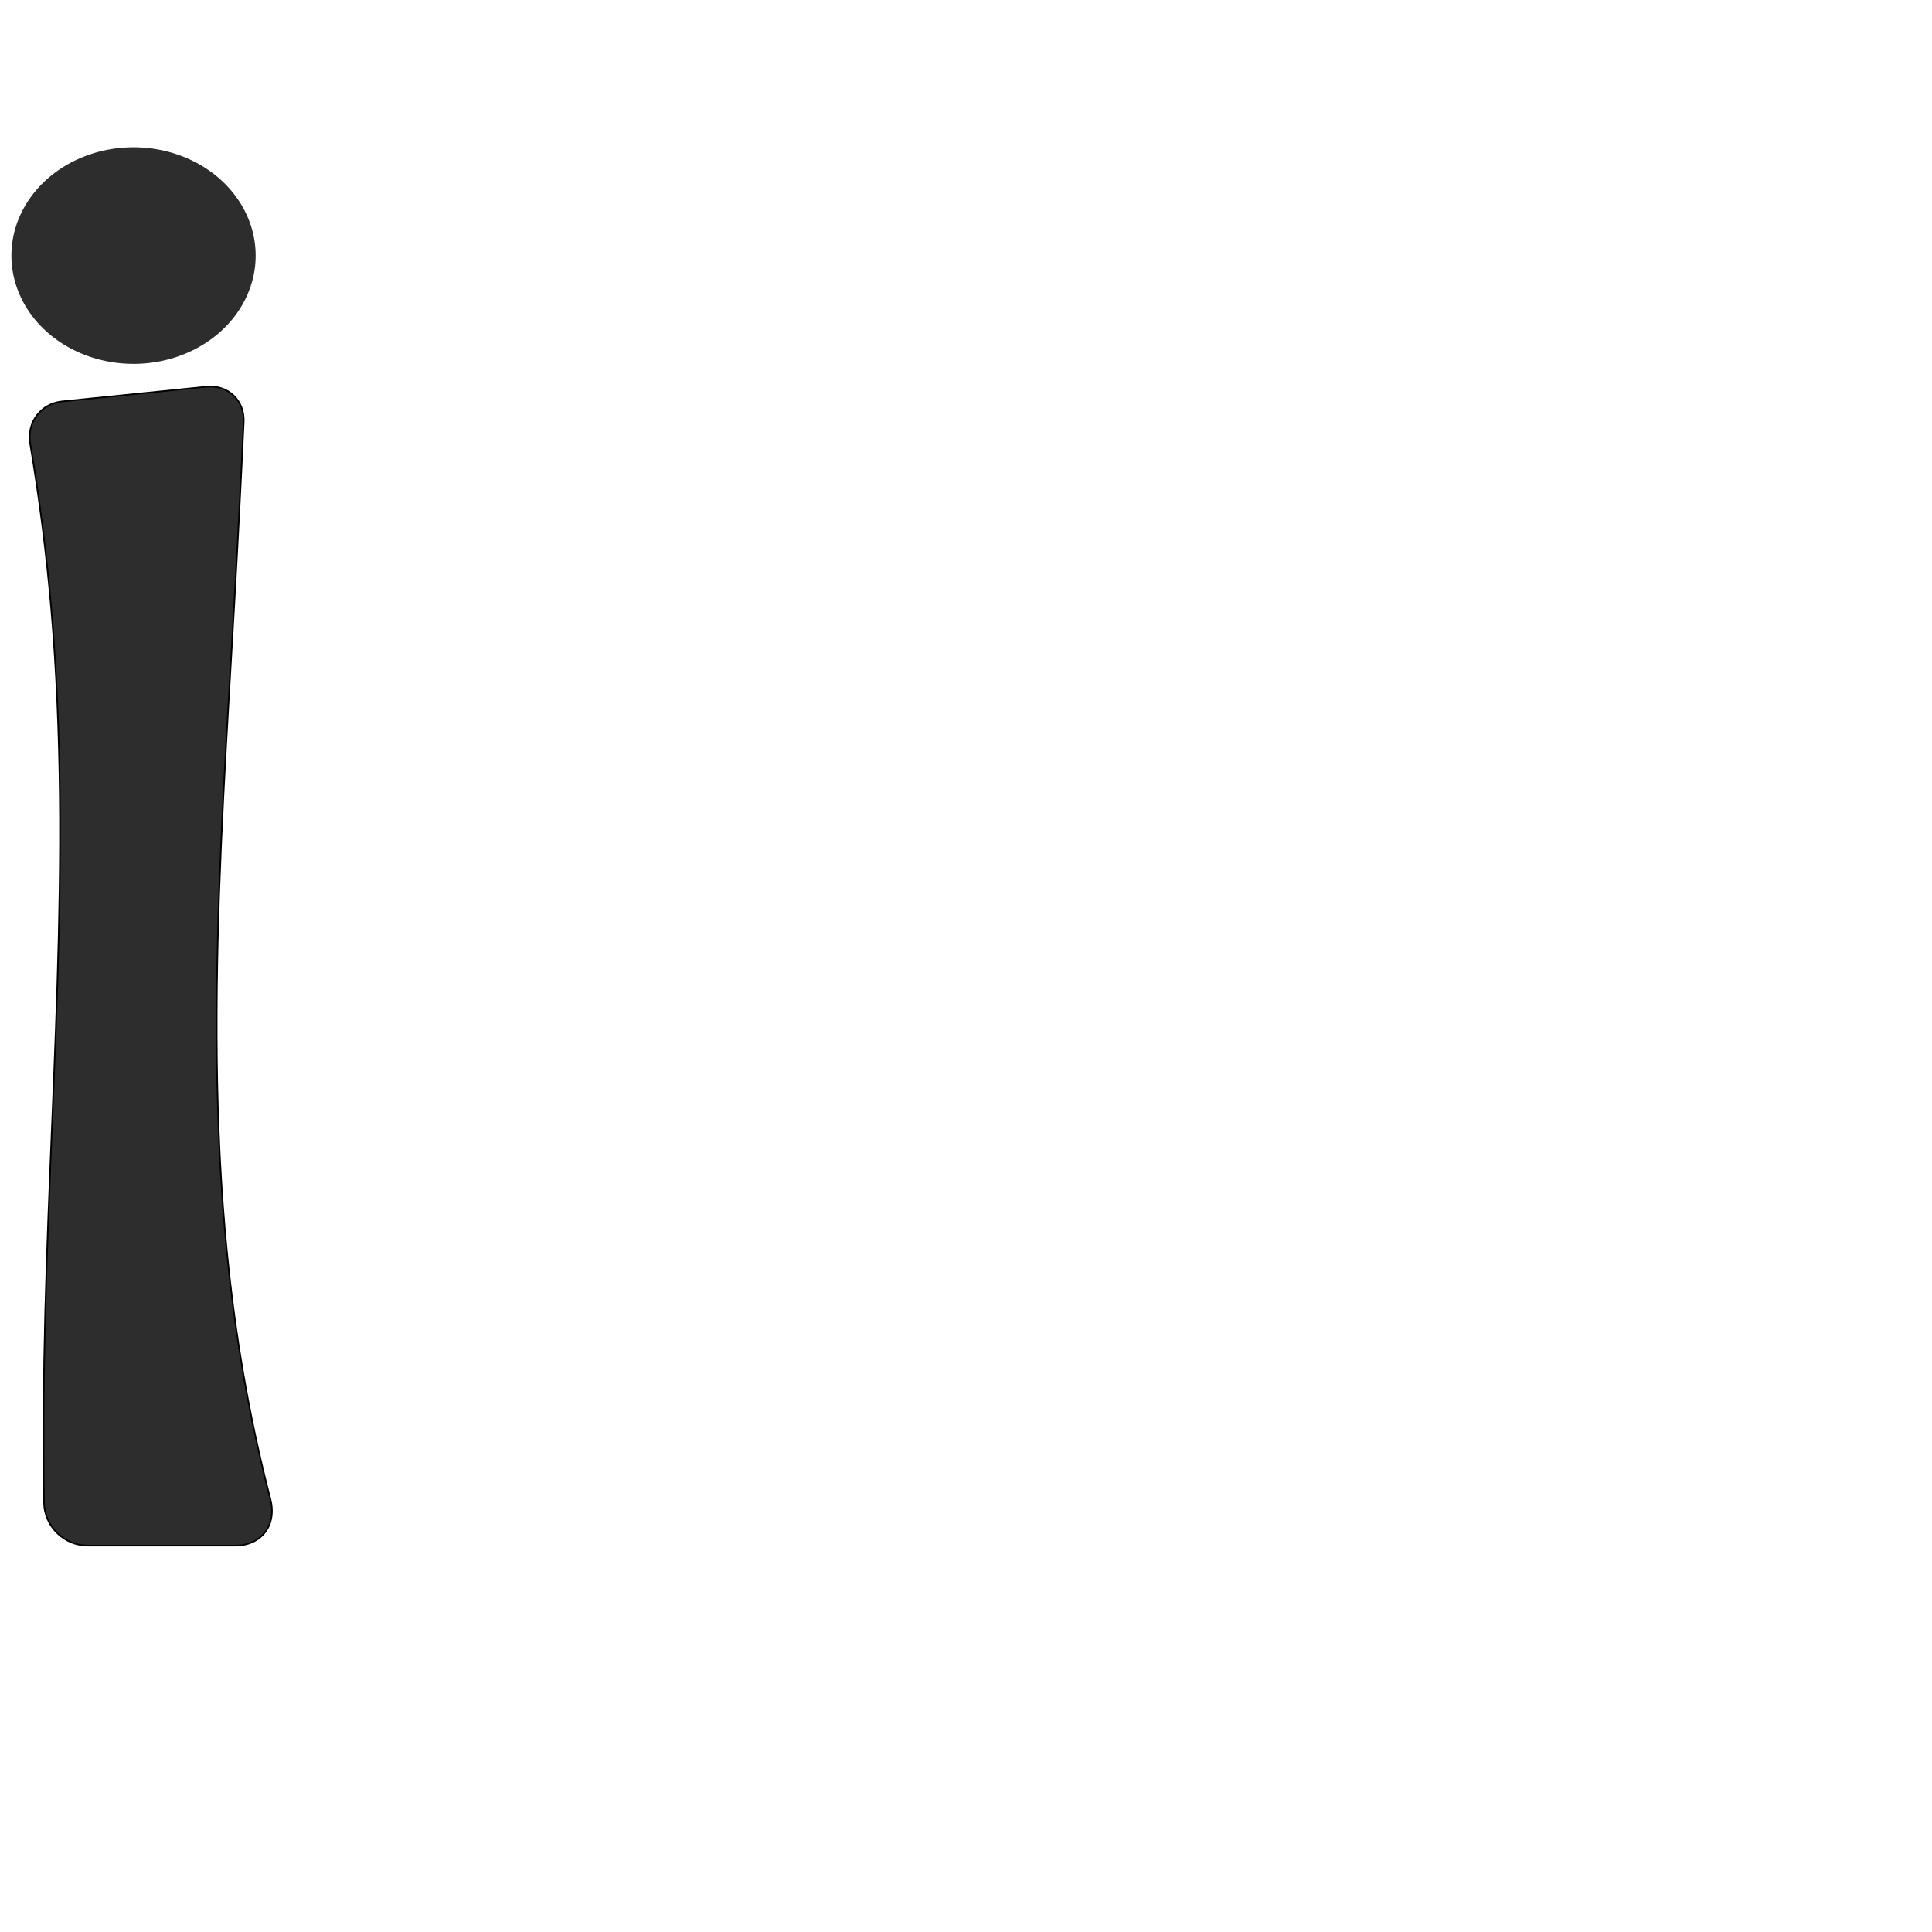 <?xml version="1.0" encoding="UTF-8" standalone="no"?>
<svg
   xmlns:dc="http://purl.org/dc/elements/1.1/"
   xmlns:cc="http://creativecommons.org/ns#"
   xmlns:rdf="http://www.w3.org/1999/02/22-rdf-syntax-ns#"
   xmlns:svg="http://www.w3.org/2000/svg"
   xmlns="http://www.w3.org/2000/svg"
   xmlns:sodipodi="http://sodipodi.sourceforge.net/DTD/sodipodi-0.dtd"
   xmlns:inkscape="http://www.inkscape.org/namespaces/inkscape"
   xml:space="preserve"
   width="1000"
   height="1000"
   version="1.1"
   style="clip-rule:evenodd;fill-rule:evenodd;image-rendering:optimizeQuality;shape-rendering:geometricPrecision;text-rendering:geometricPrecision"
   viewBox="0 0 1000 1000"
   id="svg10"
   sodipodi:docname="i.svg"
   inkscape:version="1.0.2 (e86c870879, 2021-01-15)"><sodipodi:namedview
   pagecolor="#ffffff"
   bordercolor="#666666"
   borderopacity="1"
   objecttolerance="10"
   gridtolerance="10"
   guidetolerance="10"
   inkscape:pageopacity="0"
   inkscape:pageshadow="2"
   inkscape:window-width="1920"
   inkscape:window-height="1007"
   id="namedview12"
   showgrid="false"
   inkscape:zoom="0.84890884"
   inkscape:cx="156.65301"
   inkscape:cy="448.09056"
   inkscape:window-x="1920"
   inkscape:window-y="0"
   inkscape:window-maximized="1"
   inkscape:current-layer="svg10"
   showguides="true"
   inkscape:guide-bbox="true"
   inkscape:document-rotation="0"><sodipodi:guide
   position="0,1000"
   orientation="0,1"
   id="guide16"
   inkscape:label=""
   inkscape:locked="true"
   inkscape:color="rgb(0,0,255)" /><sodipodi:guide
   position="1763.312,2036.169"
   orientation="1000,0"
   id="guide18" /><sodipodi:guide
   position="0,200"
   orientation="0,1"
   id="guide20"
   inkscape:label="base"
   inkscape:locked="true"
   inkscape:color="rgb(0,0,255)" /><inkscape:grid
   type="xygrid"
   id="grid24"
   originx="-473.376"
   originy="-489.692" /><sodipodi:guide
   position="0,0"
   orientation="0,1"
   id="guide34"
   inkscape:label="bottom"
   inkscape:locked="true"
   inkscape:color="rgb(0,0,255)" /><sodipodi:guide
   position="225.051,1693.319"
   orientation="0,1"
   id="guide44"
   inkscape:label=""
   inkscape:locked="false"
   inkscape:color="rgb(0,0,255)" /><sodipodi:guide
   position="0,900"
   orientation="0,1"
   id="guide46"
   inkscape:label=""
   inkscape:locked="true"
   inkscape:color="rgb(0,0,255)" /><sodipodi:guide
   position="146.822,873.031"
   orientation="1,0"
   id="guide841"
   inkscape:label="width" />    <sodipodi:guide
   position="312.165,800.921"
   orientation="0,-1"
   id="guide848" /></sodipodi:namedview>
 <defs
   id="defs4"><inkscape:path-effect
   effect="fillet_chamfer"
   id="path-effect852"
   is_visible="true"
   lpeversion="1"
   satellites_param="F,0,0,1,0,22.266,0,1 @ F,0,0,1,0,0,0,1 @ F,0,0,1,0,0,0,1 @ F,0,0,1,0,20.148,0,1 @ F,0,0,1,0,20.328,0,1 @ F,0,0,1,0,0,0,1 @ F,0,0,1,0,0,0,1 @ F,0,0,1,0,24.933,0,1"
   unit="px"
   method="auto"
   mode="F"
   radius="0"
   chamfer_steps="1"
   flexible="false"
   use_knot_distance="true"
   apply_no_radius="true"
   apply_with_radius="true"
   only_selected="true"
   hide_knots="false" /><inkscape:path-effect
   effect="spiro"
   id="path-effect850"
   is_visible="true"
   lpeversion="1" /><inkscape:path-effect
   effect="spiro"
   id="path-effect849"
   is_visible="true"
   lpeversion="1" /><inkscape:path-effect
   effect="spiro"
   id="path-effect851"
   is_visible="true"
   lpeversion="1" />
  <style
   type="text/css"
   id="style2">
   <![CDATA[
    .fil0 {fill:#EF7F1A;fill-rule:nonzero}
   ]]>
  </style>
 <inkscape:path-effect
   effect="spiro"
   id="path-effect1214"
   is_visible="true"
   lpeversion="1" /><inkscape:path-effect
   effect="spiro"
   id="path-effect1195"
   is_visible="true"
   lpeversion="1" /><inkscape:path-effect
   effect="spiro"
   id="path-effect992"
   is_visible="true"
   lpeversion="1" /><inkscape:path-effect
   effect="spiro"
   id="path-effect1060"
   is_visible="true"
   lpeversion="1" /><inkscape:path-effect
   effect="spiro"
   id="path-effect1047"
   is_visible="true"
   lpeversion="1" /><inkscape:path-effect
   effect="spiro"
   id="path-effect1085"
   is_visible="true"
   lpeversion="1" /><inkscape:path-effect
   effect="spiro"
   id="path-effect1286"
   is_visible="true"
   lpeversion="1" /></defs>
 
<path
   id="path847"
   style="fill:#2d2d2d;stroke:#000000;stroke-width:0.823px;stroke-linecap:butt;stroke-linejoin:miter;stroke-opacity:1"
   d="m 22.79,777.751 c -0.347,-24.816 -0.311,-49.637 0.107,-74.452 2.183,-129.541 14.78,-259.337 3.609,-388.414 -2.47,-28.541 -6.1,-56.981 -10.877,-85.227 -1.856,-10.972 5.425,-20.747 16.496,-21.875 l 74.714,-7.611 c 11.169,-1.138 19.823,7.032 19.3,18.247 -1.467,31.49 -3.098,62.971 -4.892,94.444 -7.542,132.322 -17.901,266.016 4.426,396.659 3.818,22.342 8.585,44.522 14.283,66.46 3.461,13.327 -4.521,24.031 -18.291,24.031 H 45.47 c -12.297,0 -22.508,-9.966 -22.68,-22.262 z"
   sodipodi:nodetypes="caaccaacc"
   inkscape:path-effect="#path-effect850;#path-effect852"
   inkscape:original-d="M 23.203893,800.01367 C 22.07813,765.25935 22.798425,735.53713 22.897052,703.29885 23.293159,573.82246 34.733343,444.09996 26.505992,314.88462 24.259837,279.60745 15.099872,226.53337 12.079557,209.82467 L 127.06234,198.11171 c 0,0 -5.05945,76.4594 -5.81537,114.75154 -2.60978,132.20214 -11.29762,265.36931 4.42615,396.65899 3.68155,30.74001 20.92415,90.49143 20.92415,90.49143 -32.21937,0.0834 -91.174016,-0.0834 -123.393377,0 z" /><path
   id="path850"
   style="fill:#2d2d2d;stroke-width:166.126;stroke-linejoin:round;paint-order:stroke fill markers"
   d="M 132.33,132.295 A 63.213,56.054 0 0 1 69.117,188.349 63.213,56.054 0 0 1 5.904,132.295 63.213,56.054 0 0 1 69.117,76.241 63.213,56.054 0 0 1 132.33,132.295 Z" /></svg>
